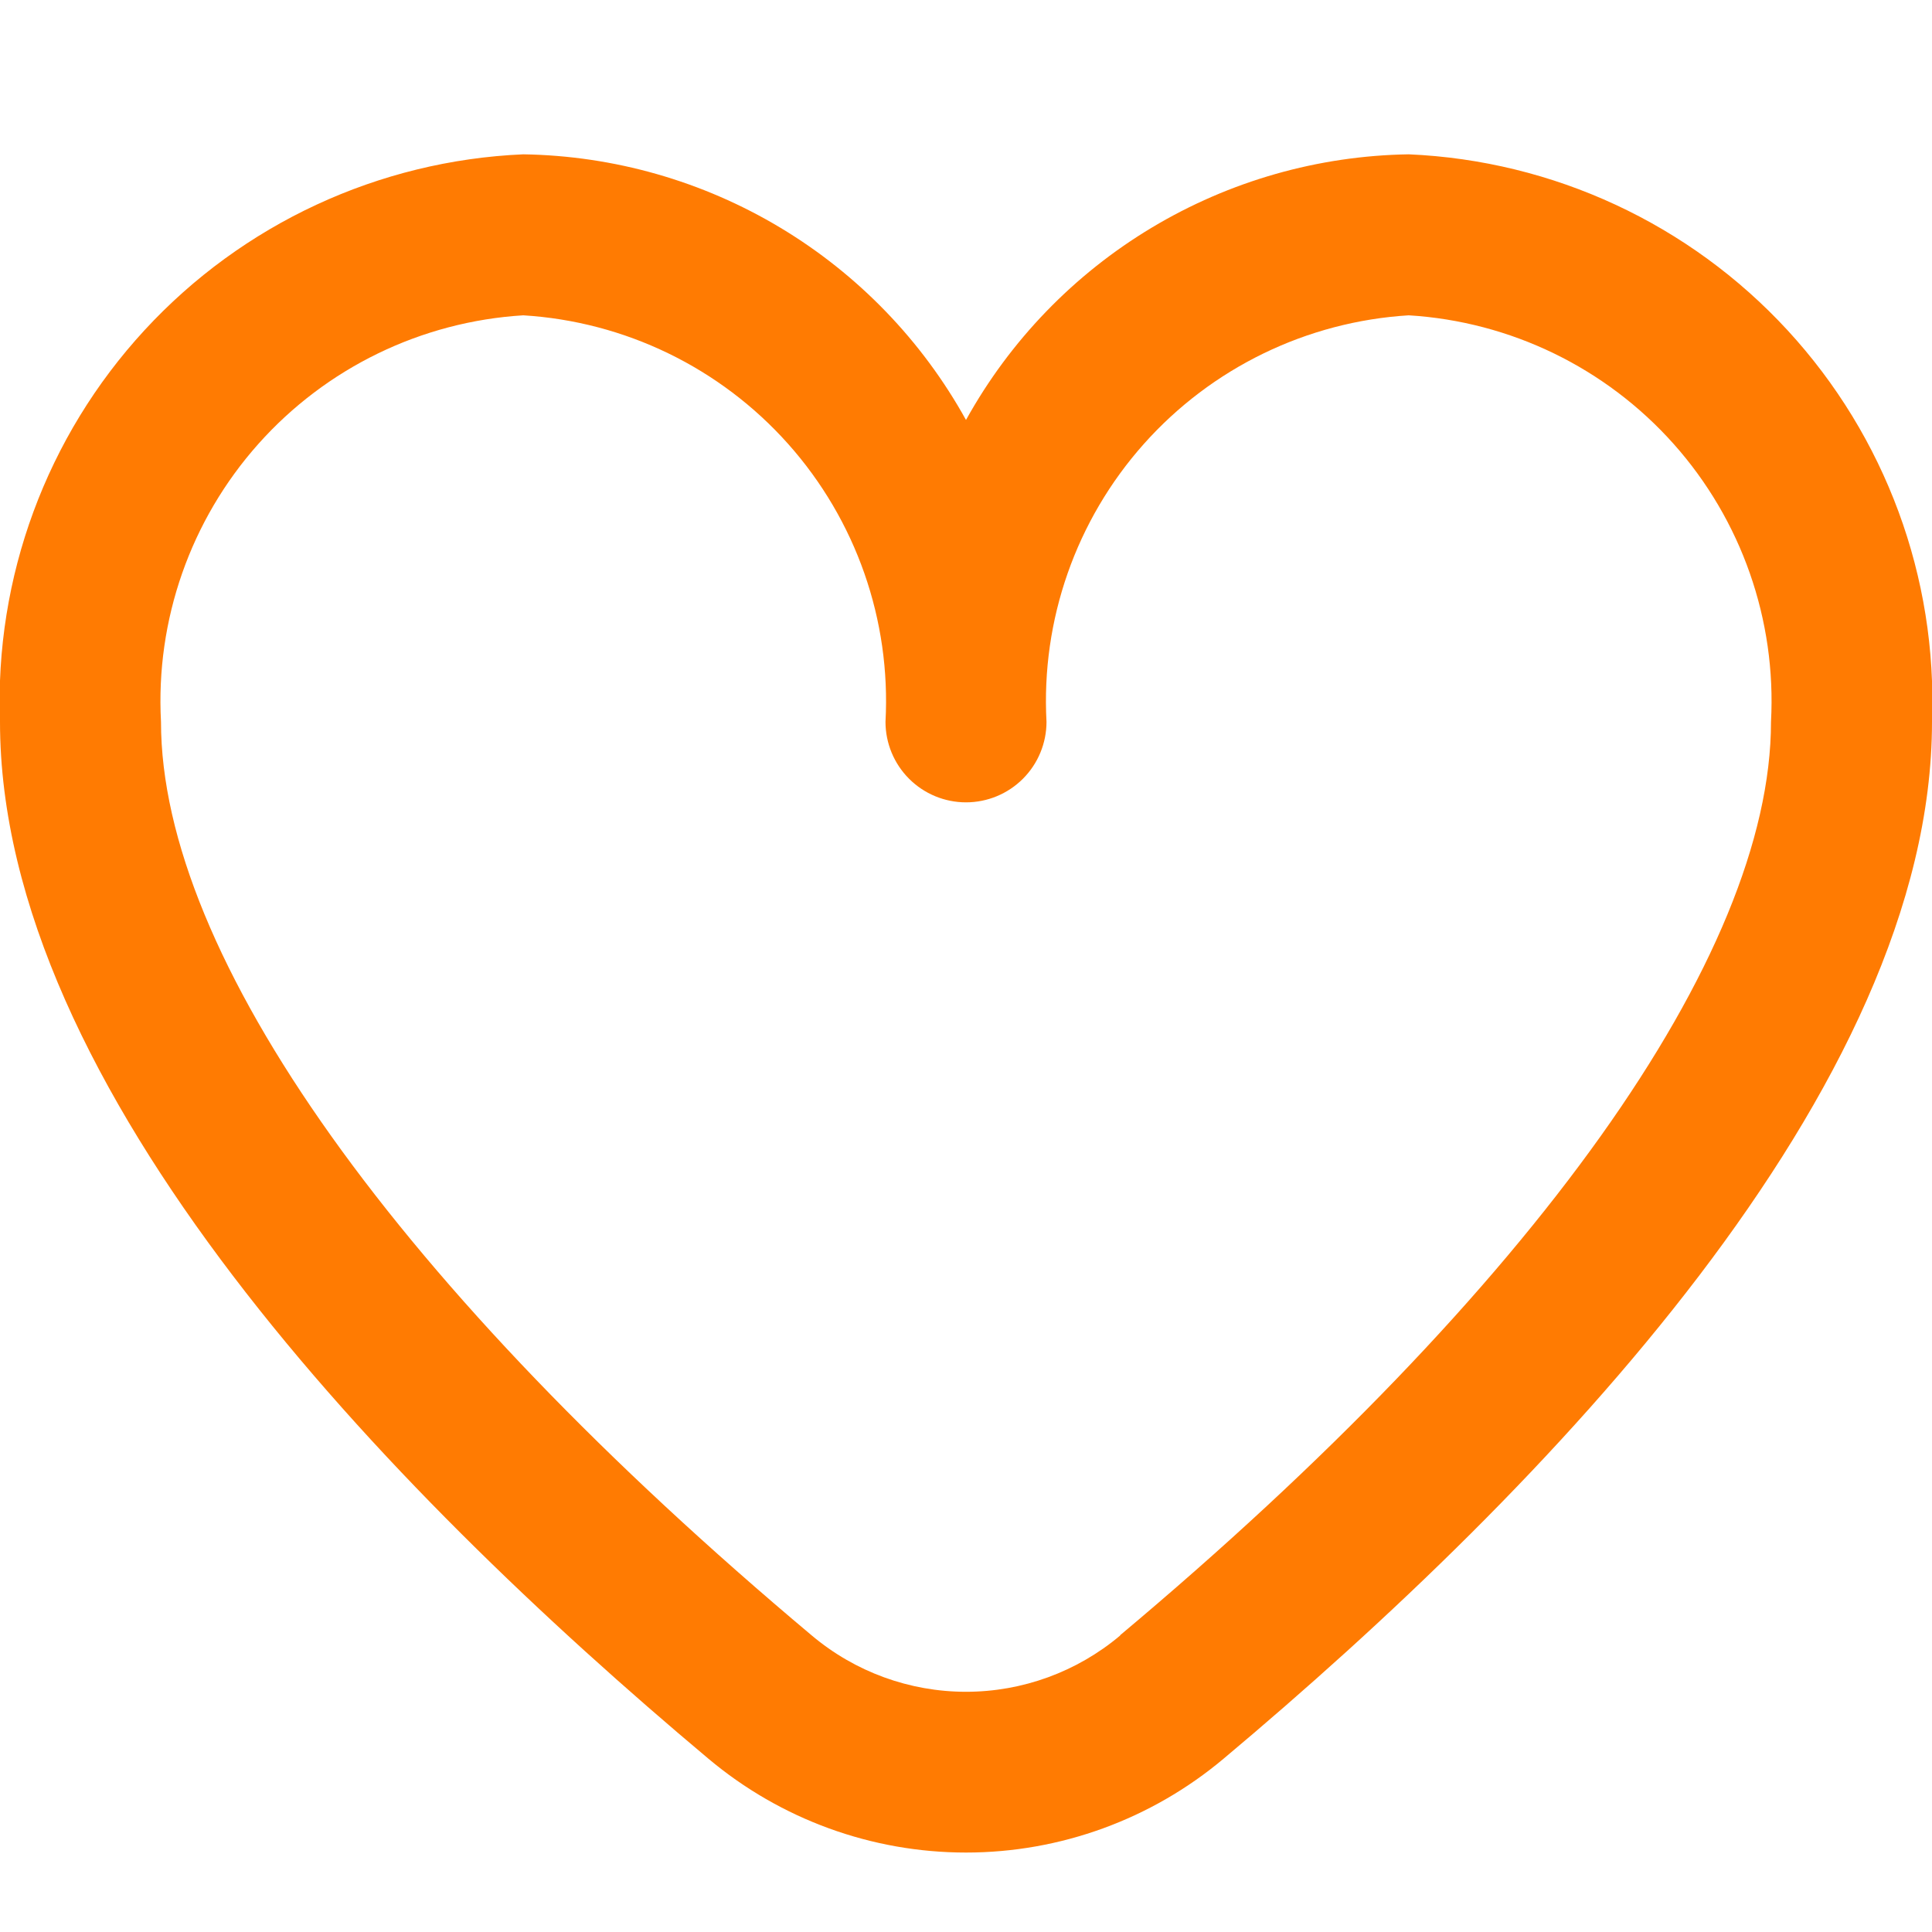 <svg width="512" height="512" viewBox="0 0 512 512" fill="none" xmlns="http://www.w3.org/2000/svg">
<g clip-path="url(#clip0_3515_2081)">
<path d="M373.333 40.897C349.311 41.27 325.812 47.976 305.211 60.337C284.609 72.698 267.634 90.276 256 111.296C244.365 90.276 227.39 72.698 206.789 60.337C186.187 47.976 162.689 41.27 138.666 40.897C100.372 42.56 64.292 59.313 38.31 87.493C12.327 115.674 -1.446 152.993 -0 191.296C-0 288.299 102.101 394.241 187.733 466.07C206.852 482.137 231.026 490.945 256 490.945C280.974 490.945 305.147 482.137 324.266 466.07C409.898 394.241 512 288.299 512 191.296C513.445 152.993 499.672 115.674 473.69 87.493C447.707 59.313 411.628 42.56 373.333 40.897ZM296.853 433.43C285.418 443.059 270.949 448.34 256 448.34C241.05 448.34 226.581 443.059 215.146 433.43C105.536 341.462 42.666 253.227 42.666 191.296C41.208 164.304 50.482 137.829 68.466 117.647C86.45 97.465 111.685 85.213 138.666 83.563C165.648 85.213 190.883 97.465 208.867 117.647C226.851 137.829 236.125 164.304 234.666 191.296C234.666 196.954 236.914 202.381 240.915 206.381C244.916 210.382 250.342 212.63 256 212.63C261.658 212.63 267.084 210.382 271.085 206.381C275.085 202.381 277.333 196.954 277.333 191.296C275.875 164.304 285.149 137.829 303.133 117.647C321.117 97.465 346.351 85.213 373.333 83.563C400.315 85.213 425.549 97.465 443.533 117.647C461.517 137.829 470.791 164.304 469.333 191.296C469.333 253.227 406.464 341.462 296.853 433.344V433.43Z" fill="#FF7B02"/>
</g>
<defs>
<clipPath id="clip0_3515_2081">
<rect width="512" height="512" fill="white"/>
</clipPath>
</defs>
</svg>

